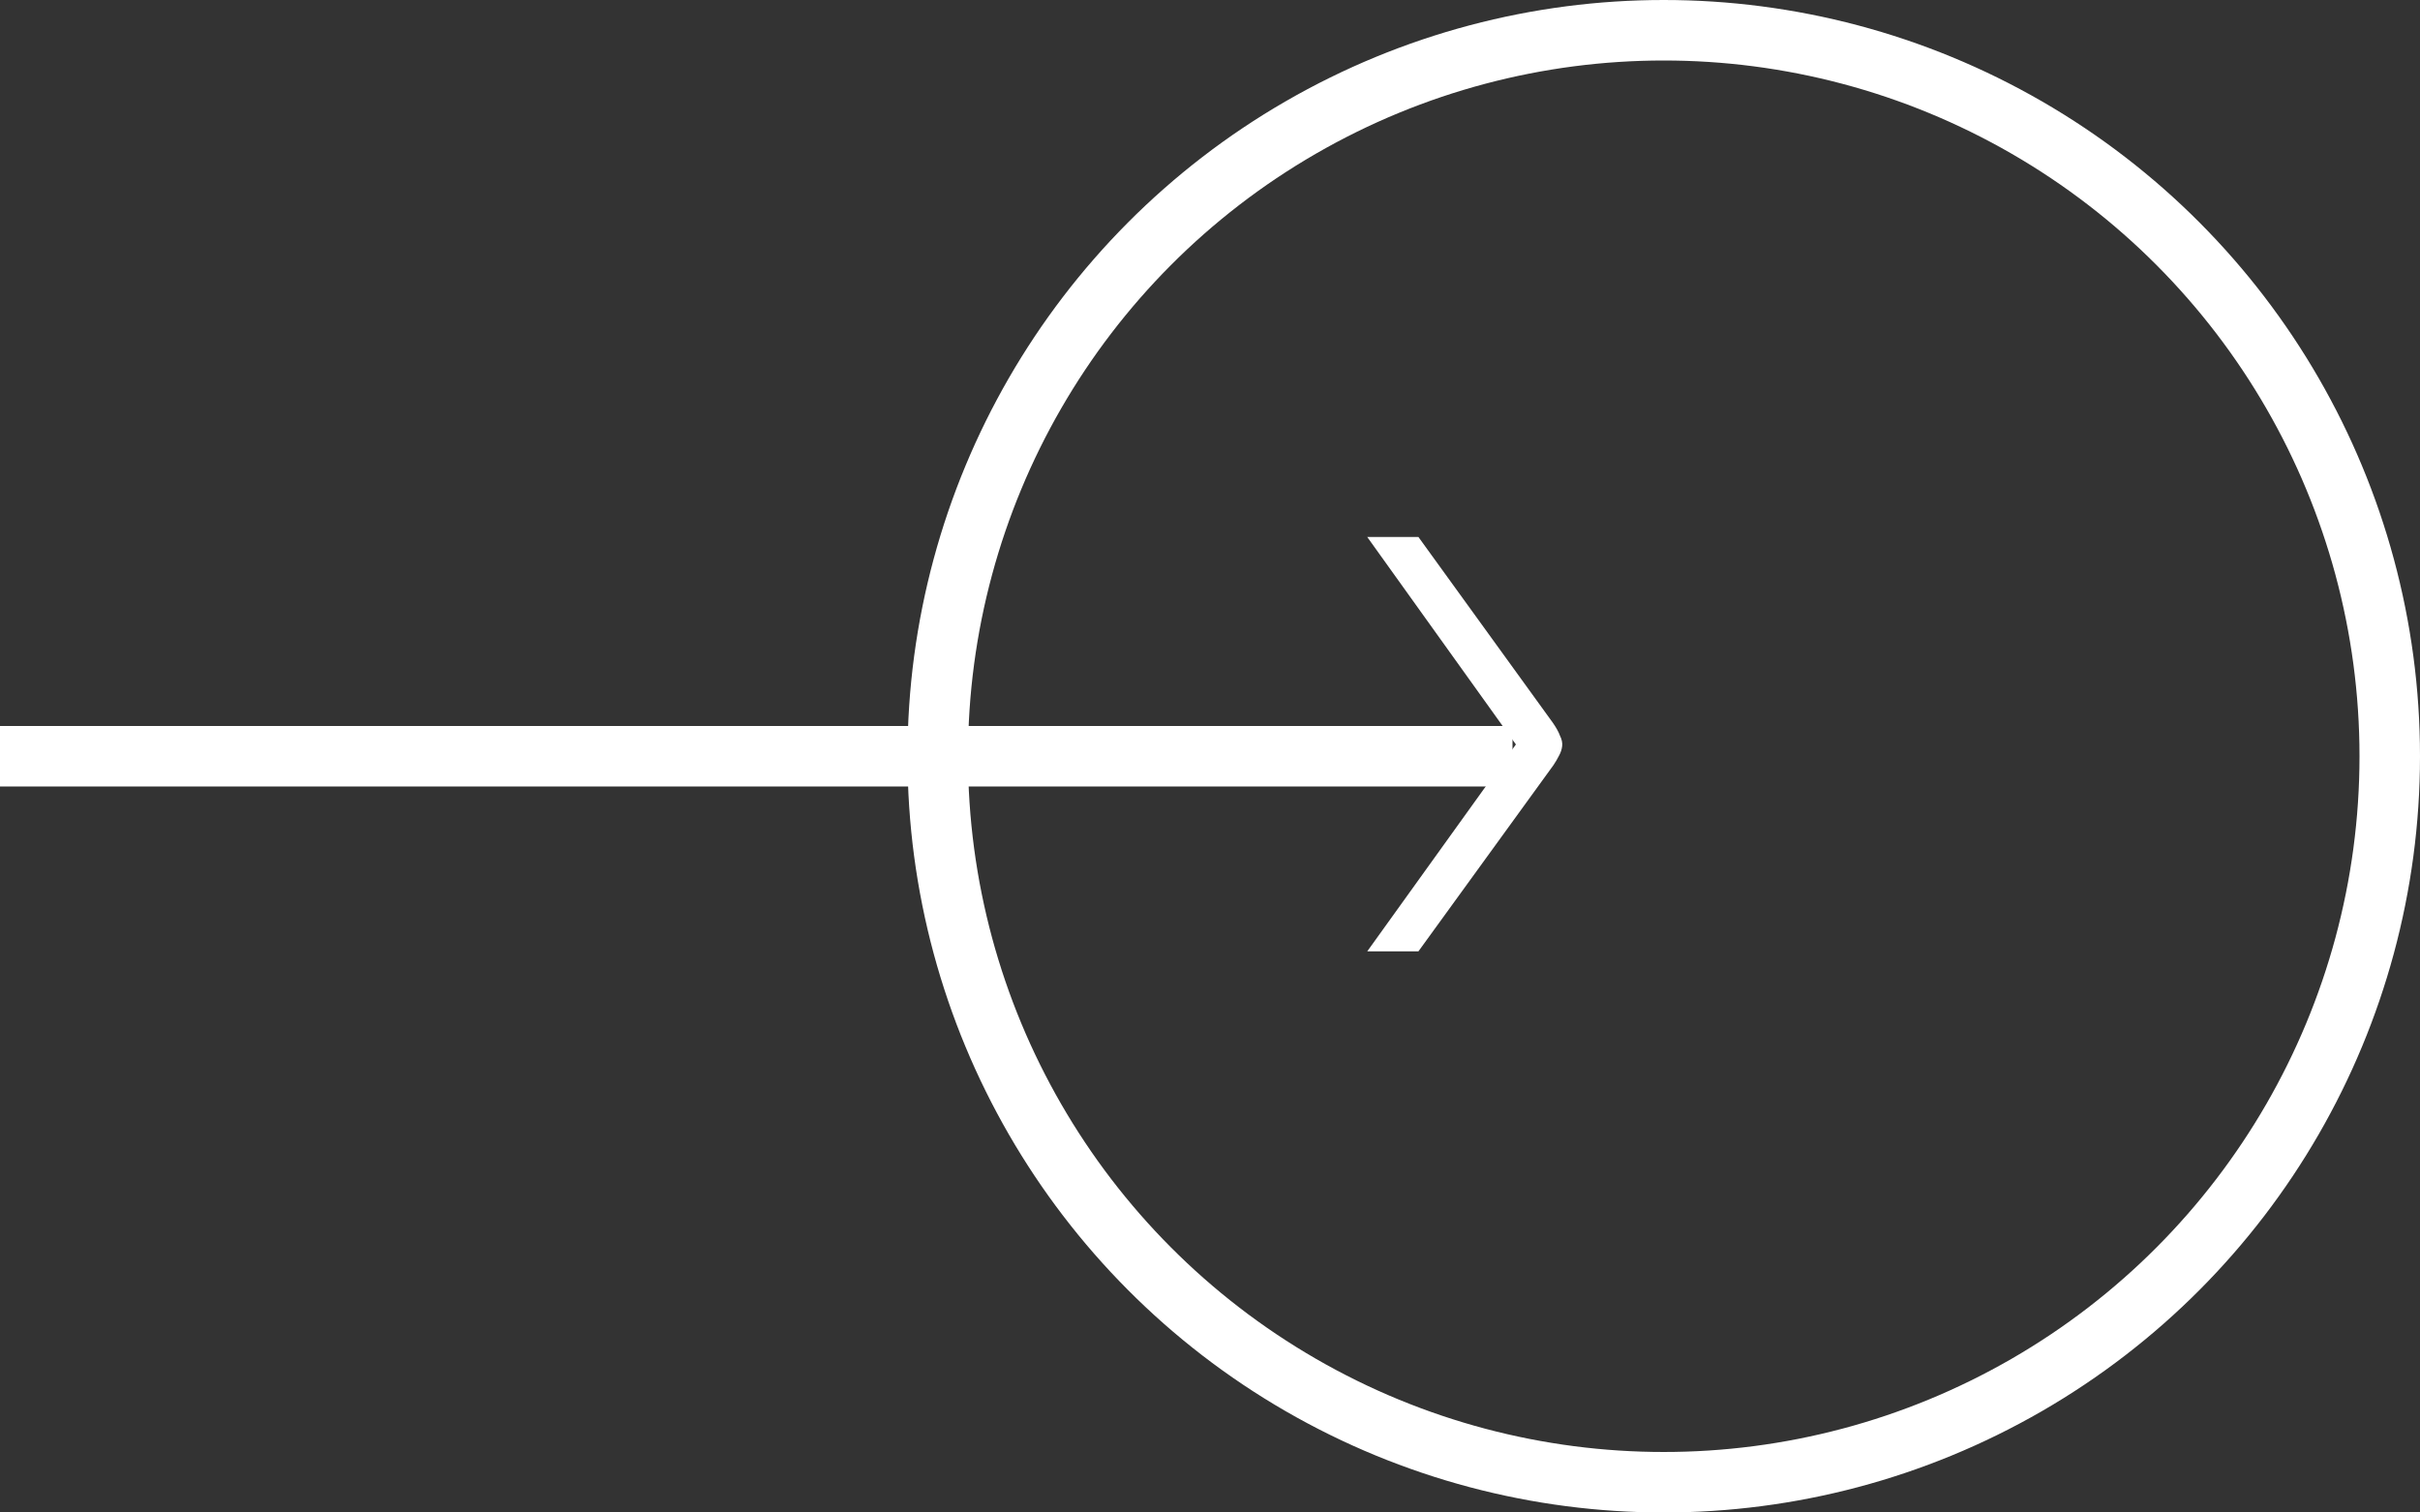 <svg width="80" height="50" viewBox="0 0 80 50" fill="none" xmlns="http://www.w3.org/2000/svg">
<rect x="0" y="0" width="80" height="50" fill="#333333" stroke="none"/>
<path d="M45.198 31.45L50.112 24.61L45.198 17.752H46.89L51.318 23.872C51.438 24.04 51.522 24.19 51.57 24.322C51.63 24.442 51.654 24.556 51.642 24.664C51.63 24.772 51.594 24.88 51.534 24.988C51.486 25.084 51.426 25.186 51.354 25.294L46.89 31.45H45.198Z" fill="white"/>
<rect y="24" width="50" height="2" fill="white"/>
<circle cx="55" cy="25" r="24" stroke="white" stroke-width="2"/>
</svg>
